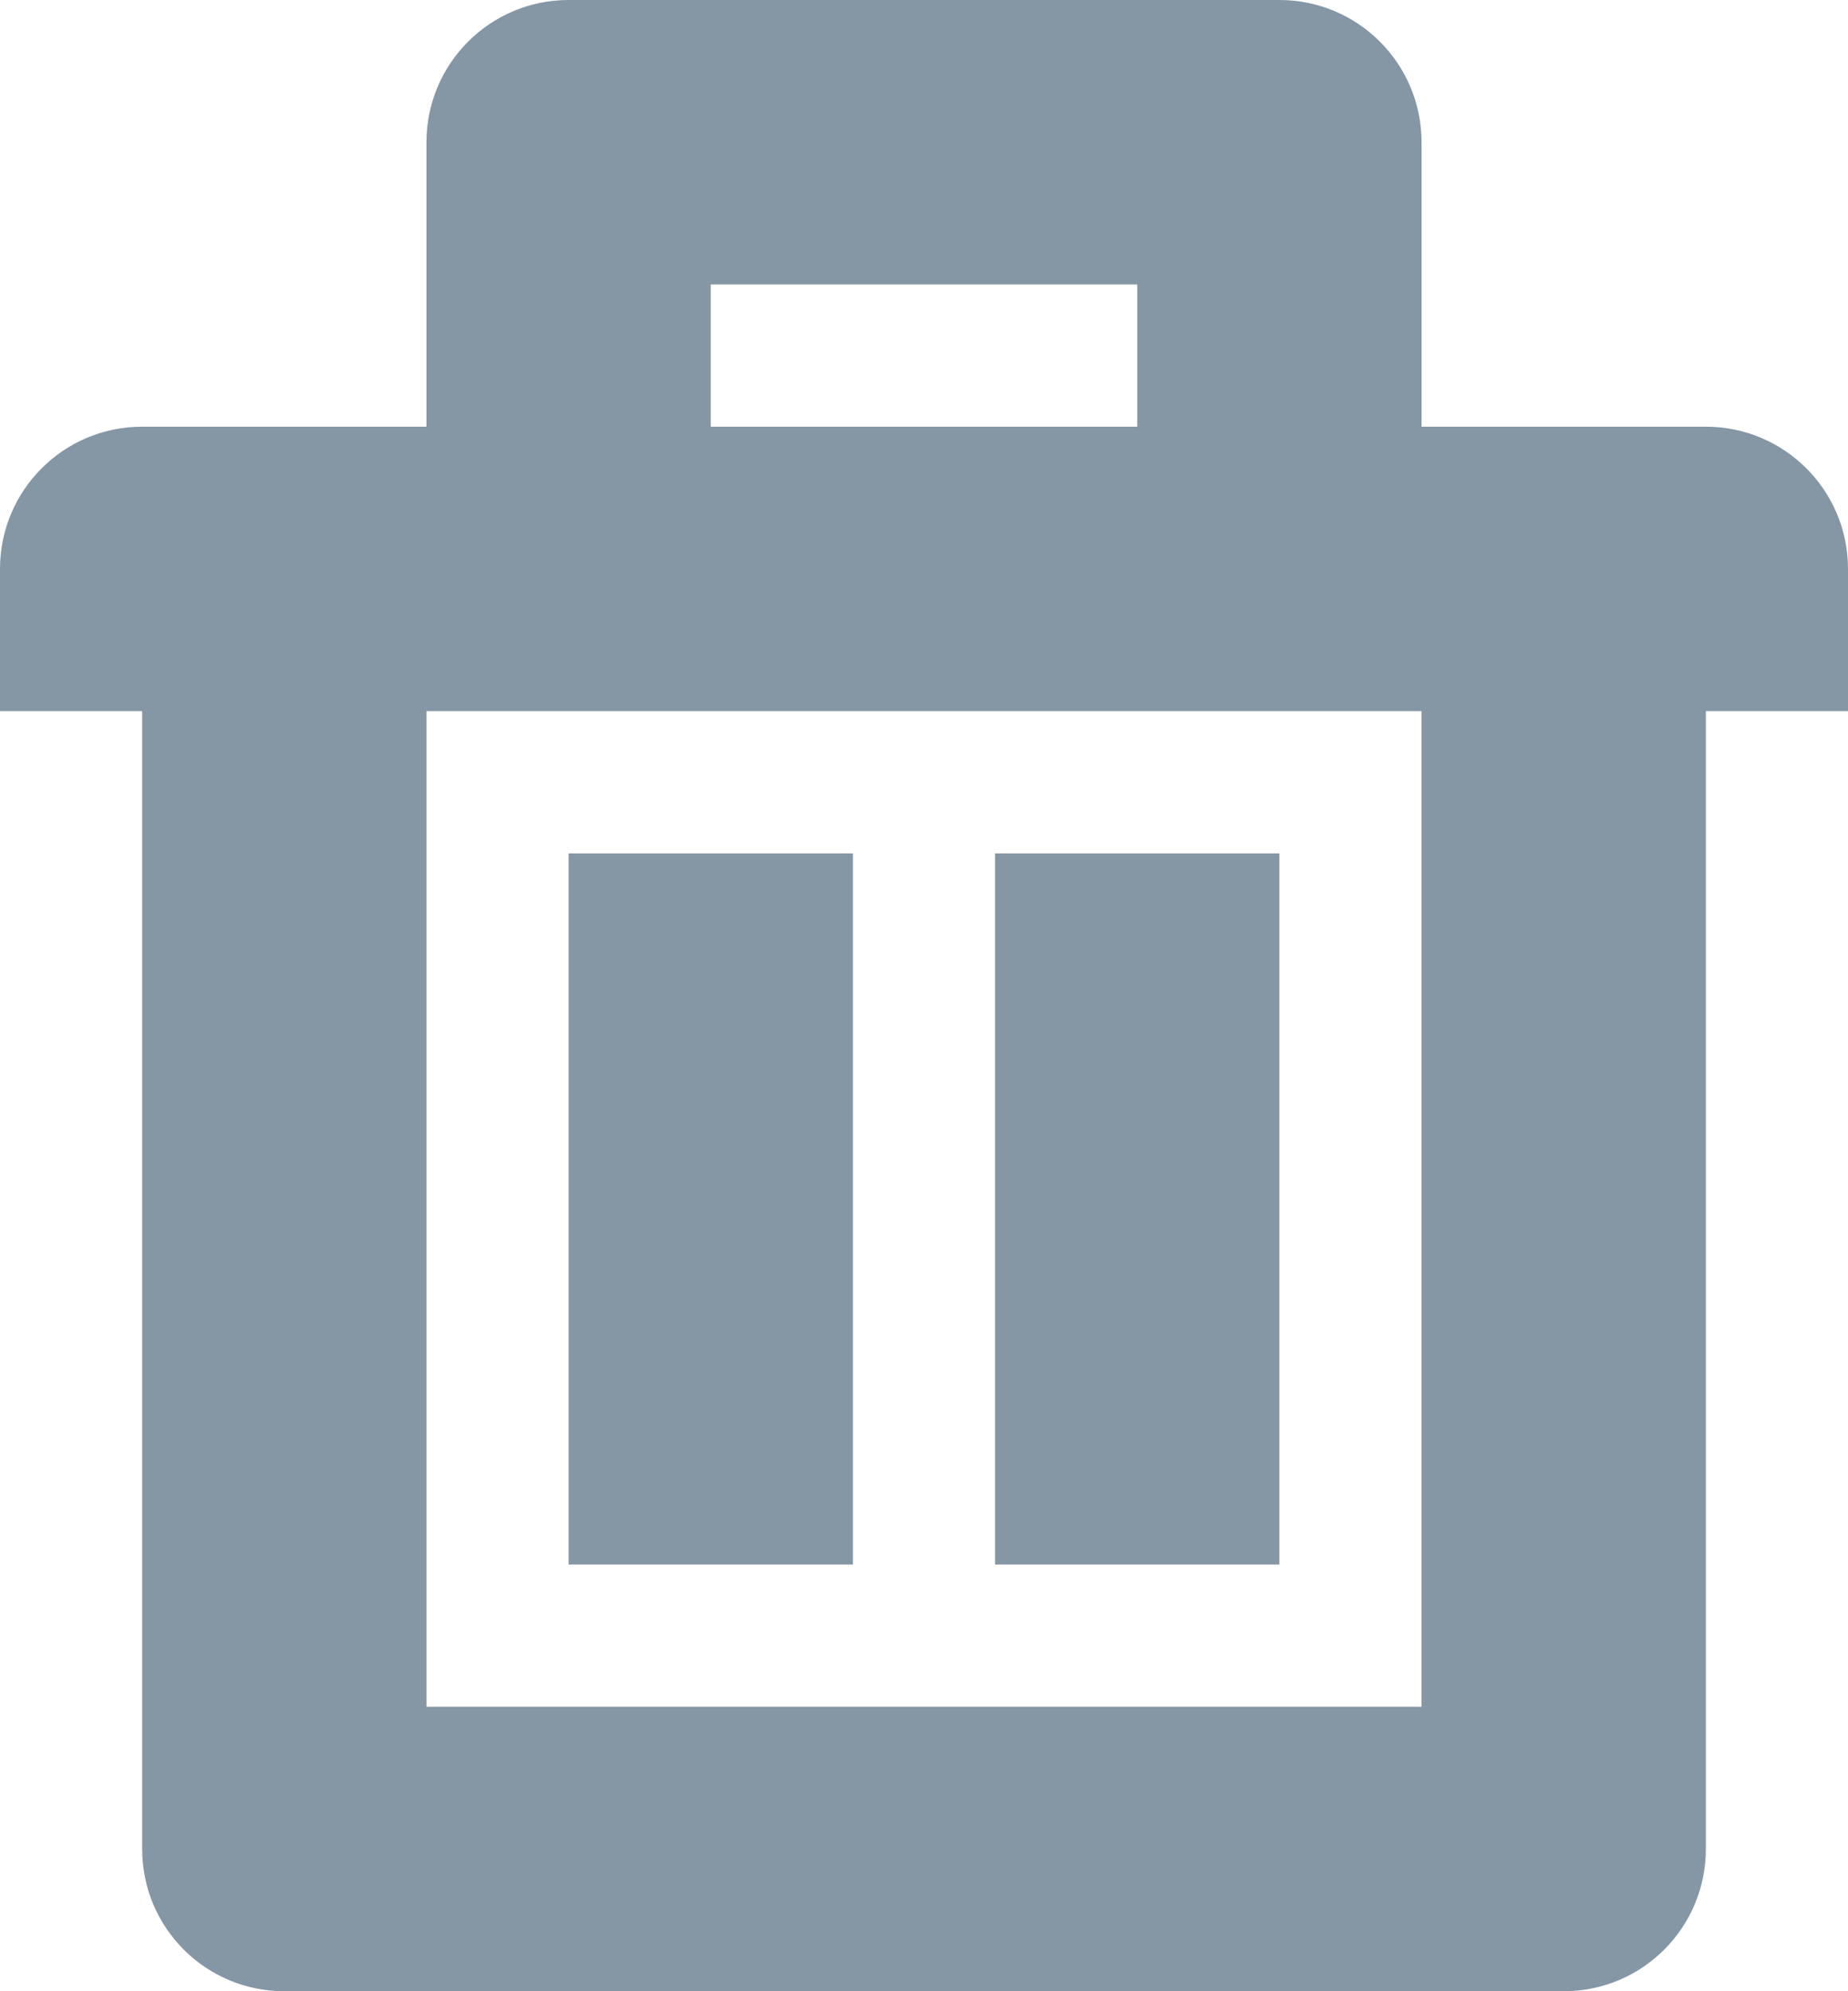 <svg width="13" height="14" viewBox="0 0 13 14" xmlns="http://www.w3.org/2000/svg"><path d="M4 6h2v5H4V6zm3 0h2v5H7V6zm5-3h-2V1c0-.552-.447-1-1-1H4c-.553 0-1 .448-1 1v2H1c-.553 0-1 .448-1 1v1h1v8c0 .553.447 1 1 1h9c.553 0 1-.447 1-1V5h1V4c0-.552-.447-1-1-1zM5 2h3v1H5V2zm5 10H3V5h7v7z" fill="#8596A5"/></svg>